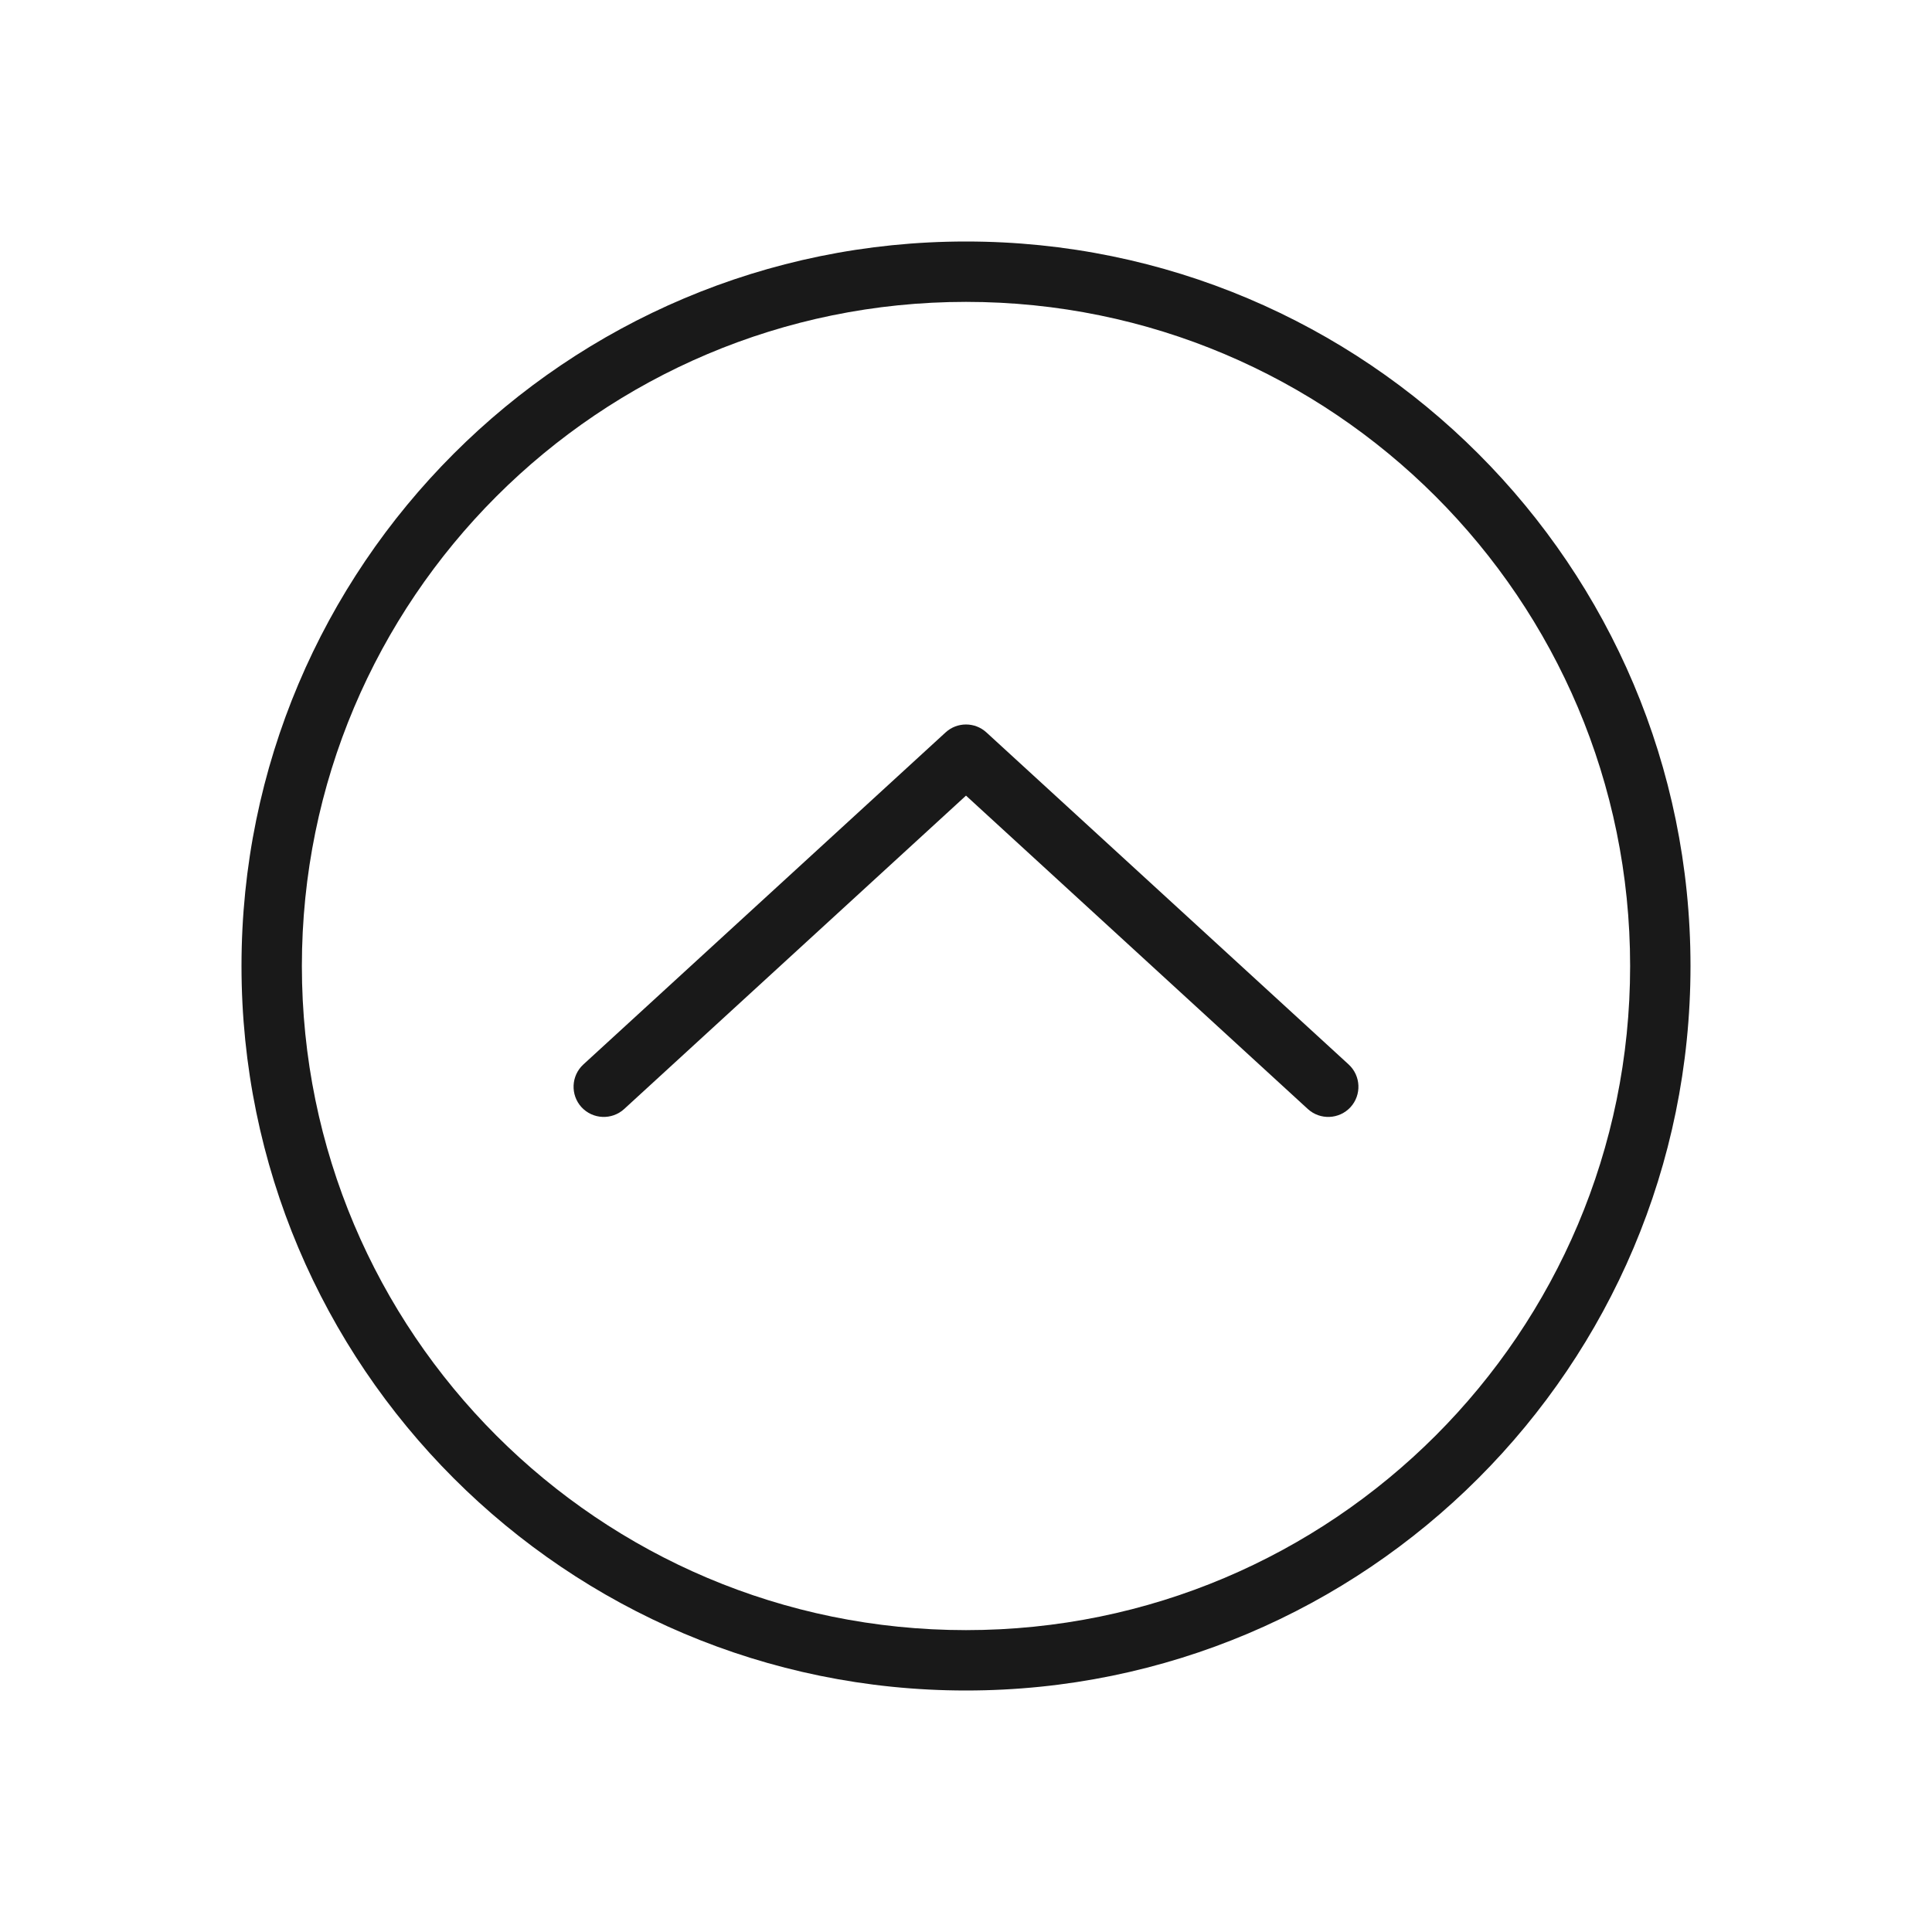 <svg width="32" height="32" viewBox="0 0 32 32" fill="none" xmlns="http://www.w3.org/2000/svg">
<g opacity="0.9">
<path d="M9.662 17.631C9.459 17.818 9.445 18.134 9.631 18.338C9.818 18.541 10.134 18.555 10.338 18.369L16 13.178L21.662 18.369C21.866 18.555 22.182 18.541 22.369 18.338C22.555 18.134 22.541 17.818 22.338 17.631L16.338 12.131C16.147 11.956 15.853 11.956 15.662 12.131L9.662 17.631Z" fill="black"/>
<path fill-rule="evenodd" clip-rule="evenodd" d="M4 16C4 22.627 9.373 28 16 28C22.627 28 28 22.627 28 16C28 9.373 22.627 4 16 4C9.373 4 4 9.373 4 16ZM16 27C9.925 27 5 22.075 5 16C5 9.925 9.925 5 16 5C22.075 5 27 9.925 27 16C27 22.075 22.075 27 16 27Z" fill="black"/>
</g>
</svg>
